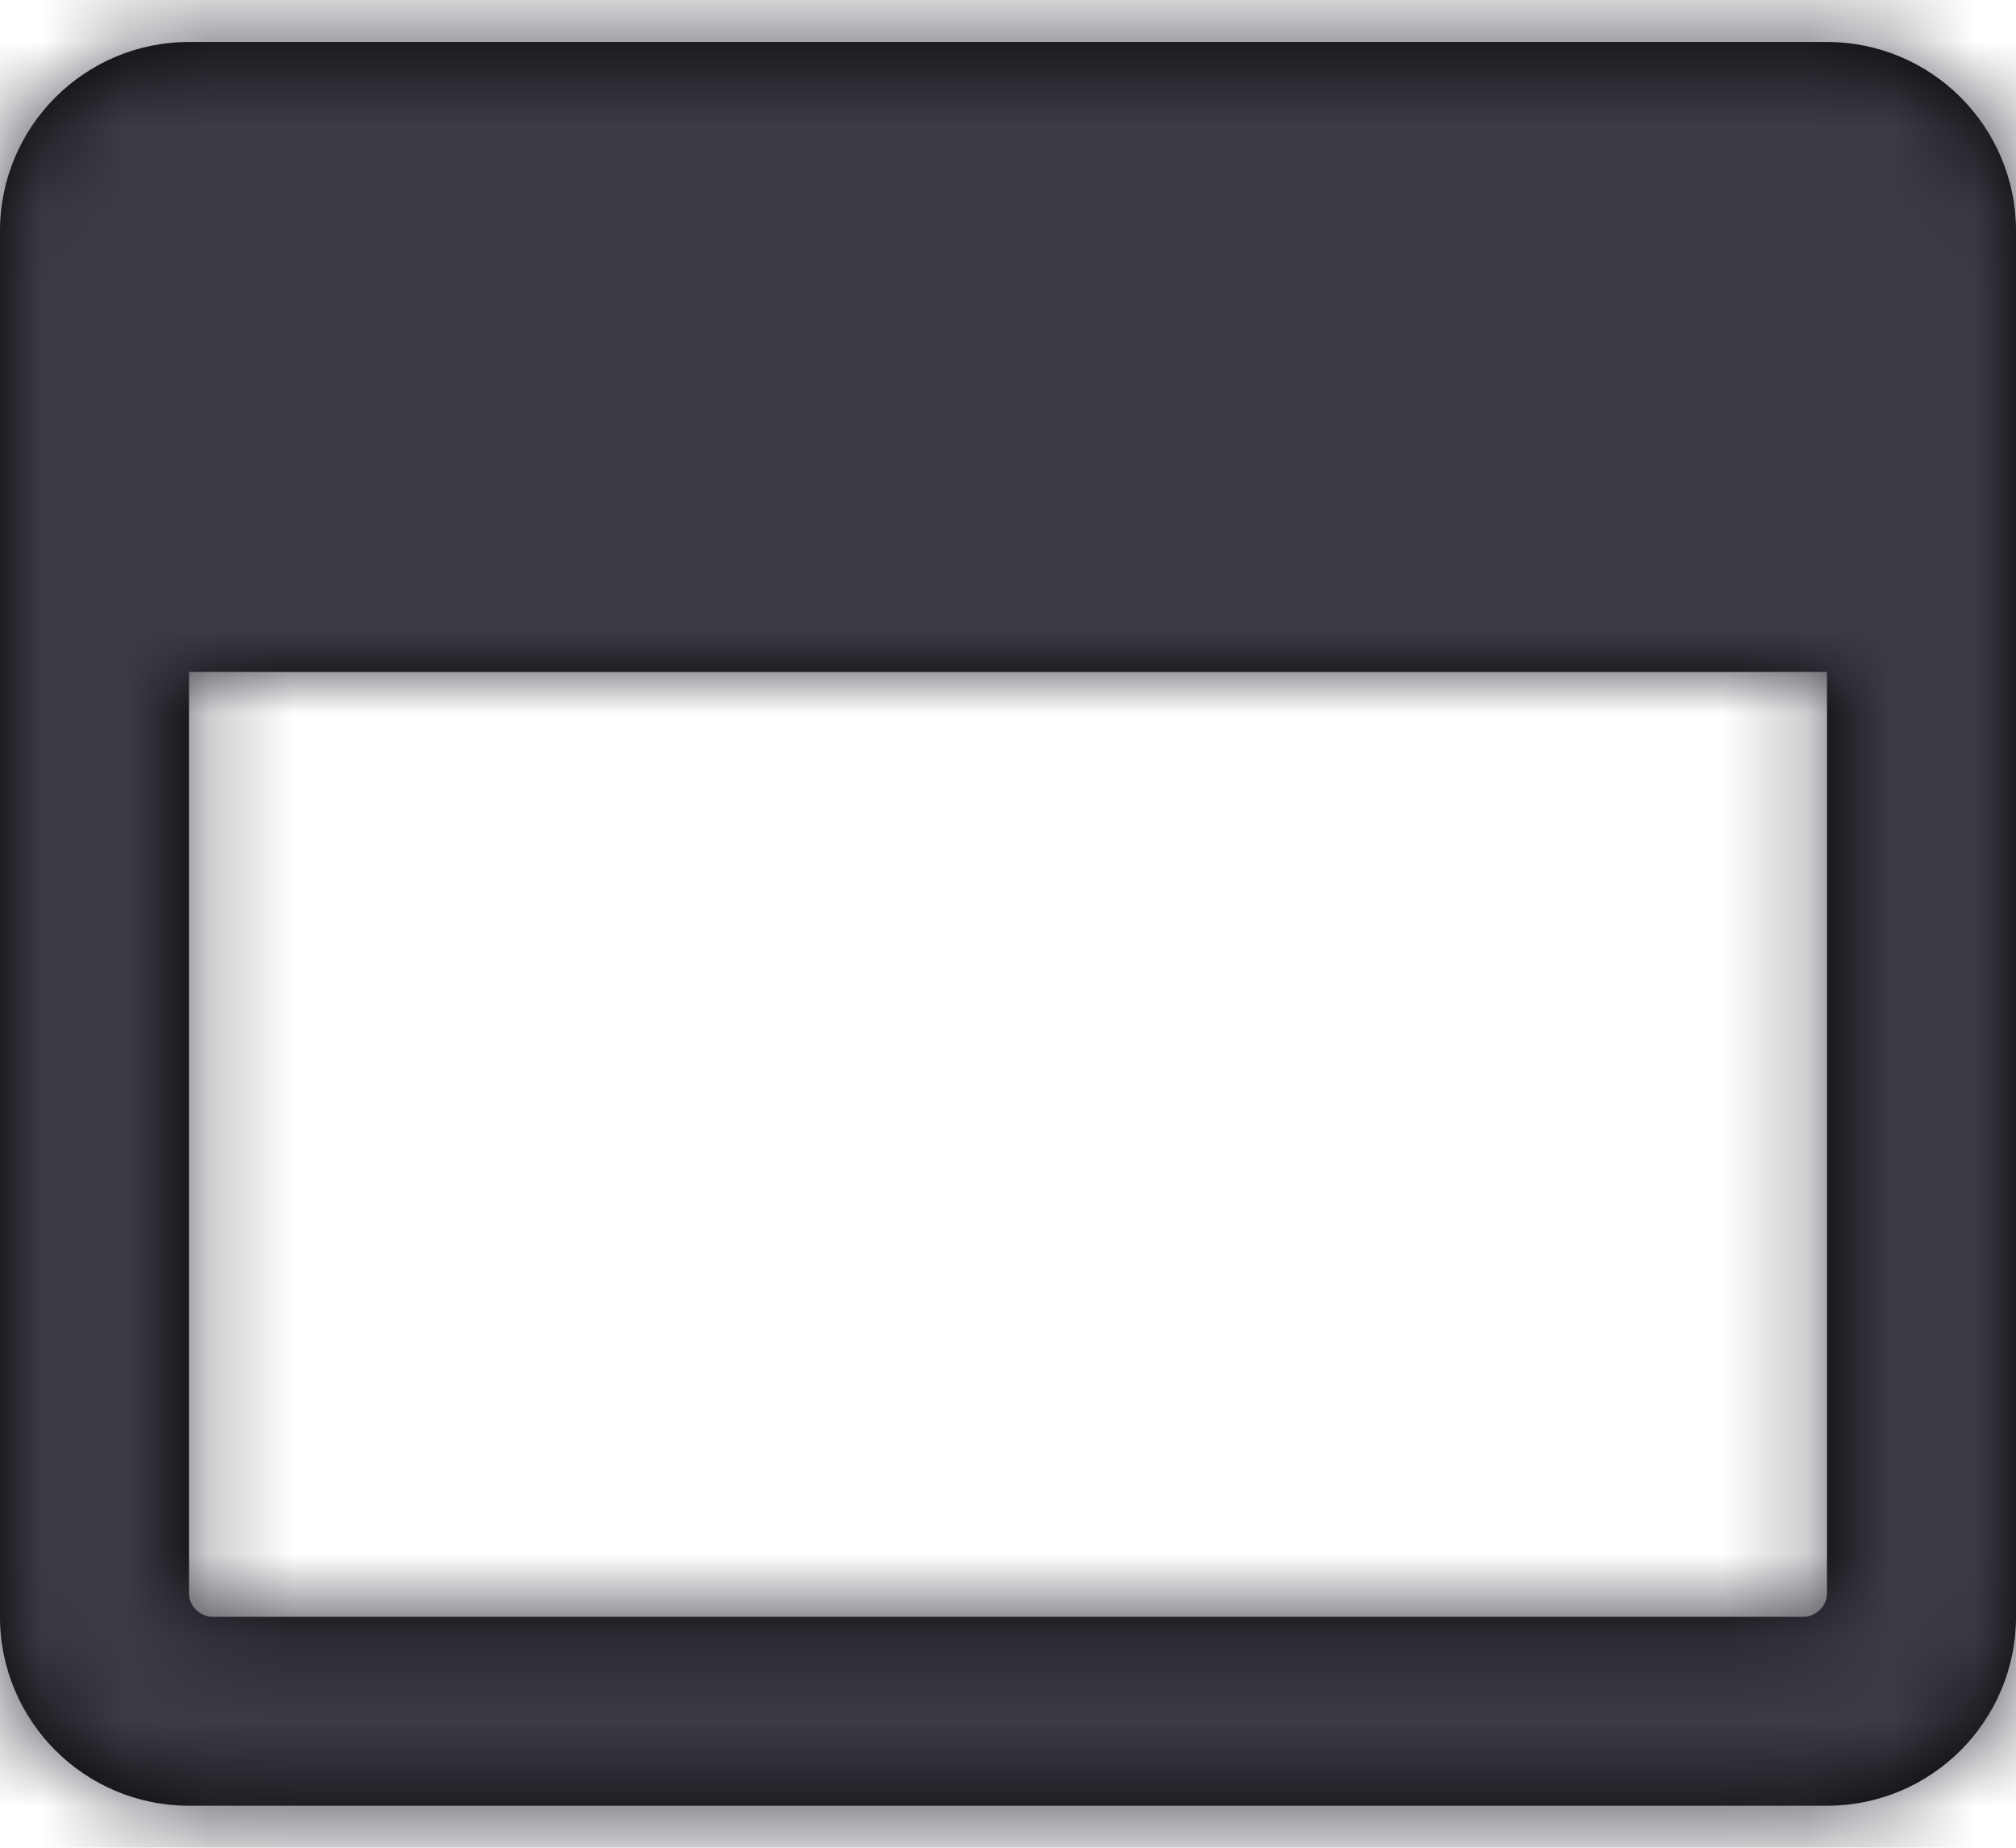 <?xml version="1.0" encoding="UTF-8"?>
<svg width="24px" height="22px" viewBox="0 0 24 22" version="1.1" xmlns="http://www.w3.org/2000/svg" xmlns:xlink="http://www.w3.org/1999/xlink">
    <!-- Generator: Sketch 64 (93537) - https://sketch.com -->
    <title>window-maximize</title>
    <desc>Created with Sketch.</desc>
    <defs>
        <path d="M21.75,1.5 L2.25,1.5 C1.008,1.5 0,2.508 0,3.75 L0,20.25 C0,21.492 1.008,22.5 2.25,22.5 L21.75,22.5 C22.992,22.5 24,21.492 24,20.25 L24,3.75 C24,2.508 22.992,1.5 21.75,1.5 Z M21.75,19.969 C21.75,20.123 21.623,20.25 21.469,20.25 L2.531,20.25 C2.377,20.25 2.25,20.123 2.25,19.969 L2.25,9 L21.75,9 L21.75,19.969 Z" id="path-1"></path>
    </defs>
    <g id="Page-1" stroke="none" stroke-width="1" fill="none" fill-rule="evenodd">
        <g id="Artboard-Copy" transform="translate(-380, -517)">
            <g id="Regular/window-maximize" transform="translate(380, 516)">
                <mask id="mask-2" fill="white">
                    <use xlink:href="#path-1"></use>
                </mask>
                <use id="Mask" fill="#000000" fill-rule="nonzero" xlink:href="#path-1"></use>
                <g id="Color/Purple-Copy" mask="url(#mask-2)" fill="#3D3A45" fill-rule="evenodd">
                    <rect id="Purple" x="0" y="0" width="24" height="24"></rect>
                </g>
            </g>
        </g>
    </g>
</svg>